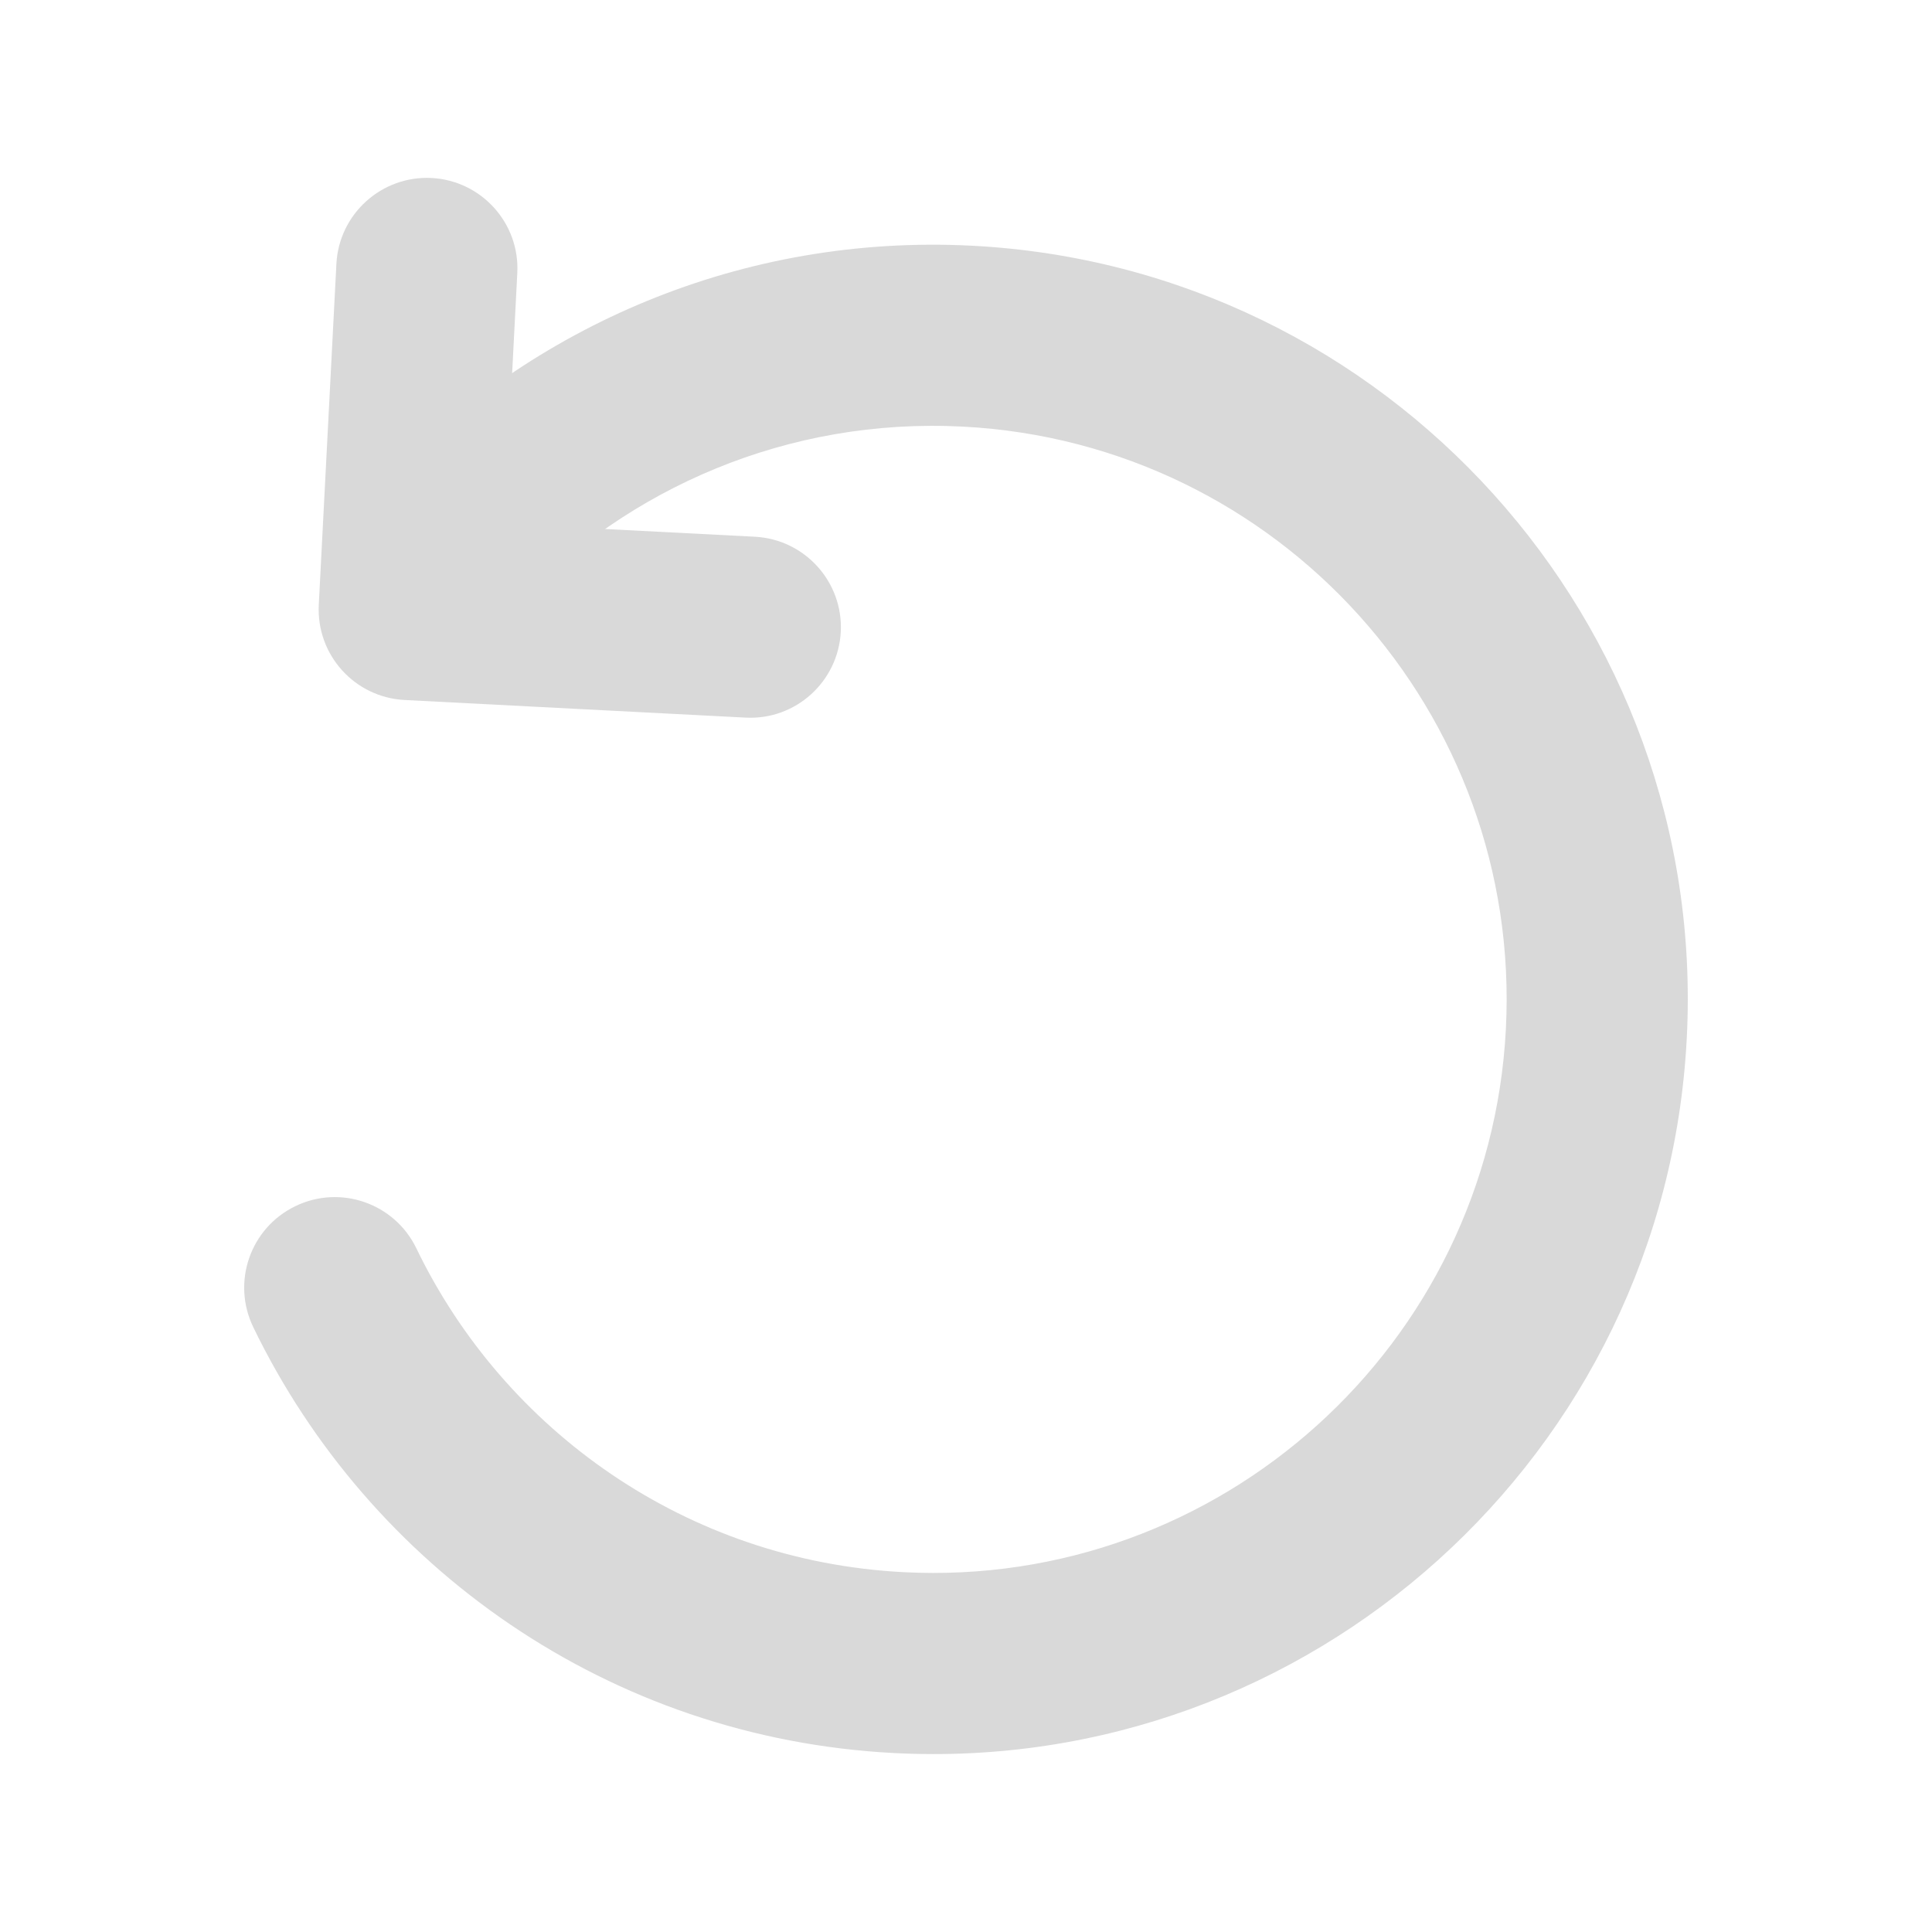 <svg version="1.1" xmlns="http://www.w3.org/2000/svg" xmlns:xlink="http://www.w3.org/1999/xlink" width="16px" height="16px" viewBox="0,0,256,256"><g fill="#d9d9d9" fill-rule="evenodd" stroke="none" stroke-width="1" stroke-linecap="butt" stroke-linejoin="round" stroke-miterlimit="2" stroke-dasharray="" stroke-dashoffset="0" font-family="none" font-weight="none" font-size="none" text-anchor="none" style="mix-blend-mode: normal"><g transform="scale(16,16)"><path d="M2.097,10.99c0.961,1.988 2.948,3.406 5.307,3.528c3.445,0.179 6.387,-2.473 6.565,-5.918c0.179,-3.444 -2.473,-6.386 -5.918,-6.565c-1.902,-0.098 -3.65,0.665 -4.865,1.949c-0.285,0.301 -0.271,0.776 0.029,1.061c0.301,0.284 0.776,0.271 1.061,-0.03c0.923,-0.976 2.252,-1.557 3.698,-1.482c2.618,0.136 4.633,2.372 4.497,4.99c-0.136,2.618 -2.371,4.633 -4.989,4.497c-1.794,-0.093 -3.304,-1.171 -4.034,-2.682c-0.18,-0.373 -0.629,-0.53 -1.002,-0.349c-0.373,0.18 -0.529,0.628 -0.349,1.001z"></path><path d="M2.786,2.184l-0.146,2.825c-0.021,0.414 0.296,0.766 0.71,0.788l2.825,0.146c0.413,0.022 0.766,-0.297 0.788,-0.71c0.021,-0.413 -0.297,-0.766 -0.711,-0.788l-2.075,-0.107l0.107,-2.076c0.022,-0.413 -0.296,-0.766 -0.71,-0.788c-0.413,-0.021 -0.766,0.297 -0.788,0.71z"></path></g></g></svg>